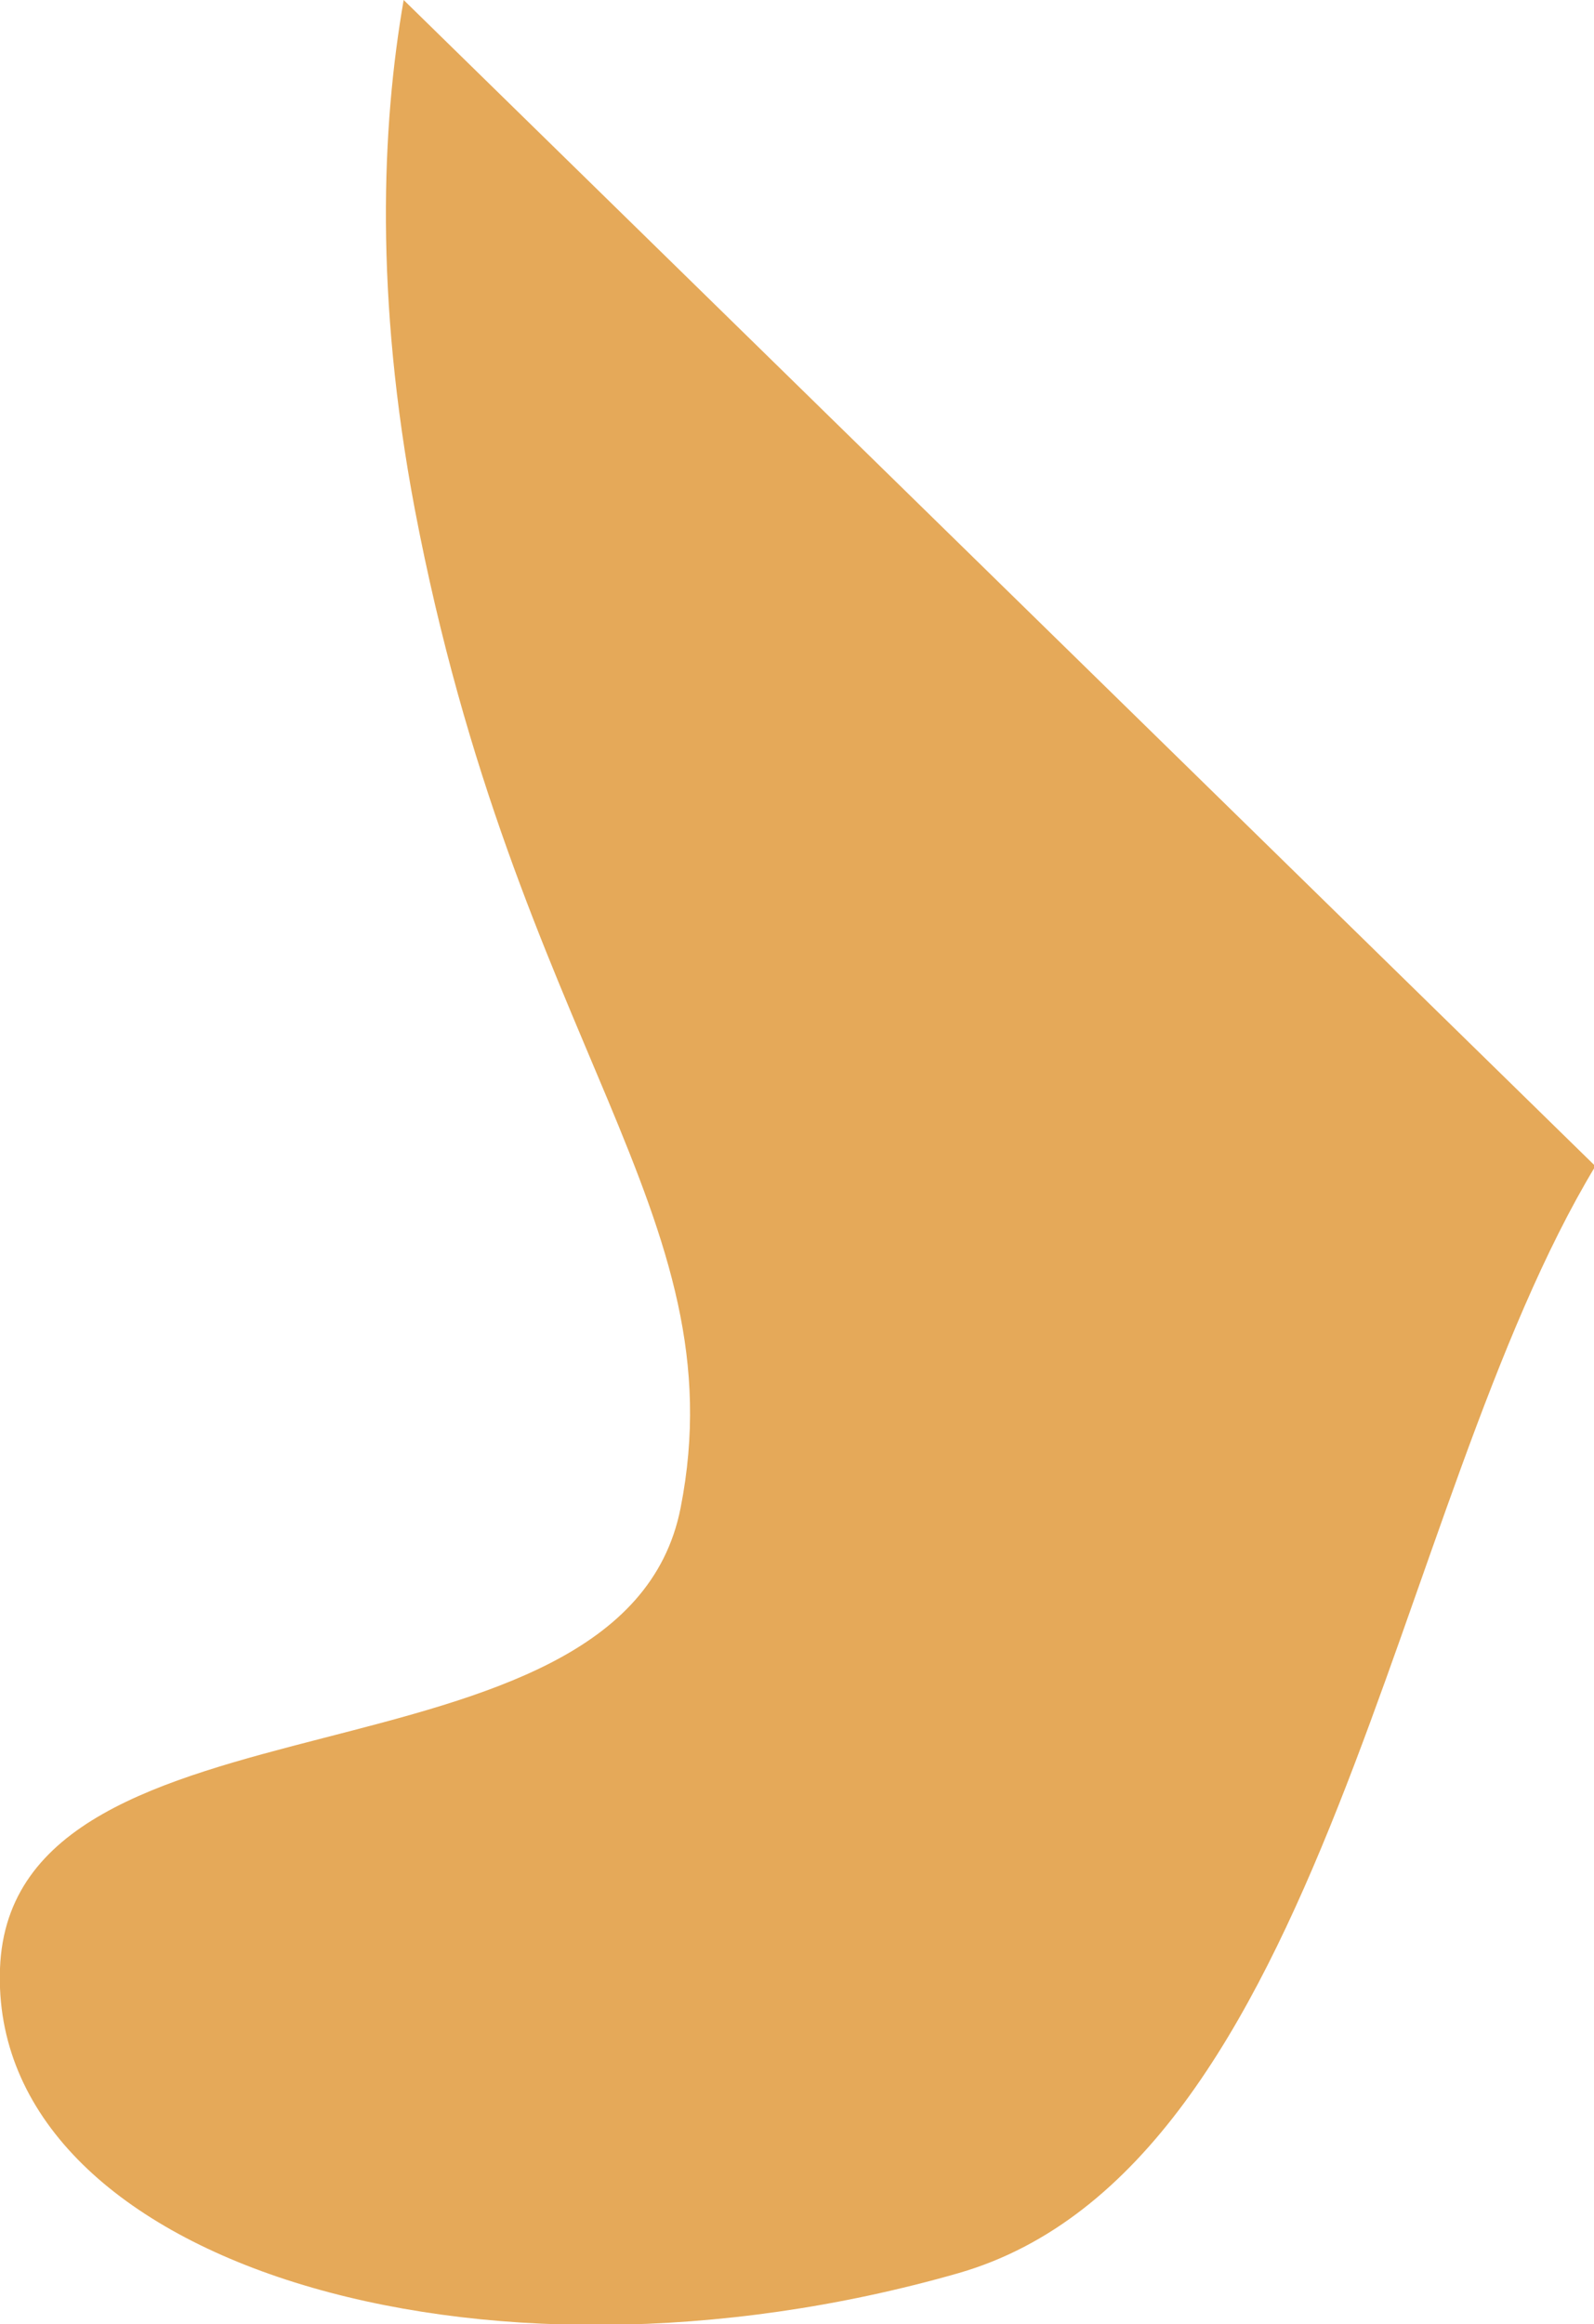 <svg xmlns="http://www.w3.org/2000/svg" viewBox="0 0 115.7 168.6"><defs><style>.cls-1{fill:#e5a959;}</style></defs><title>ositopieAsset 2puewerta2</title><g id="Layer_2" data-name="Layer 2"><g id="Objects"><path class="cls-1" d="M29.3,0c-1.6,9.2-2.1,21.5.8,36.9,7.4,38.9,23.5,51.2,19.3,72.5S.8,121.5,0,142.8s34.7,32.1,69.6,22.1c26.6-7.7,31.4-55.8,46.2-80.3Z"/></g></g></svg>